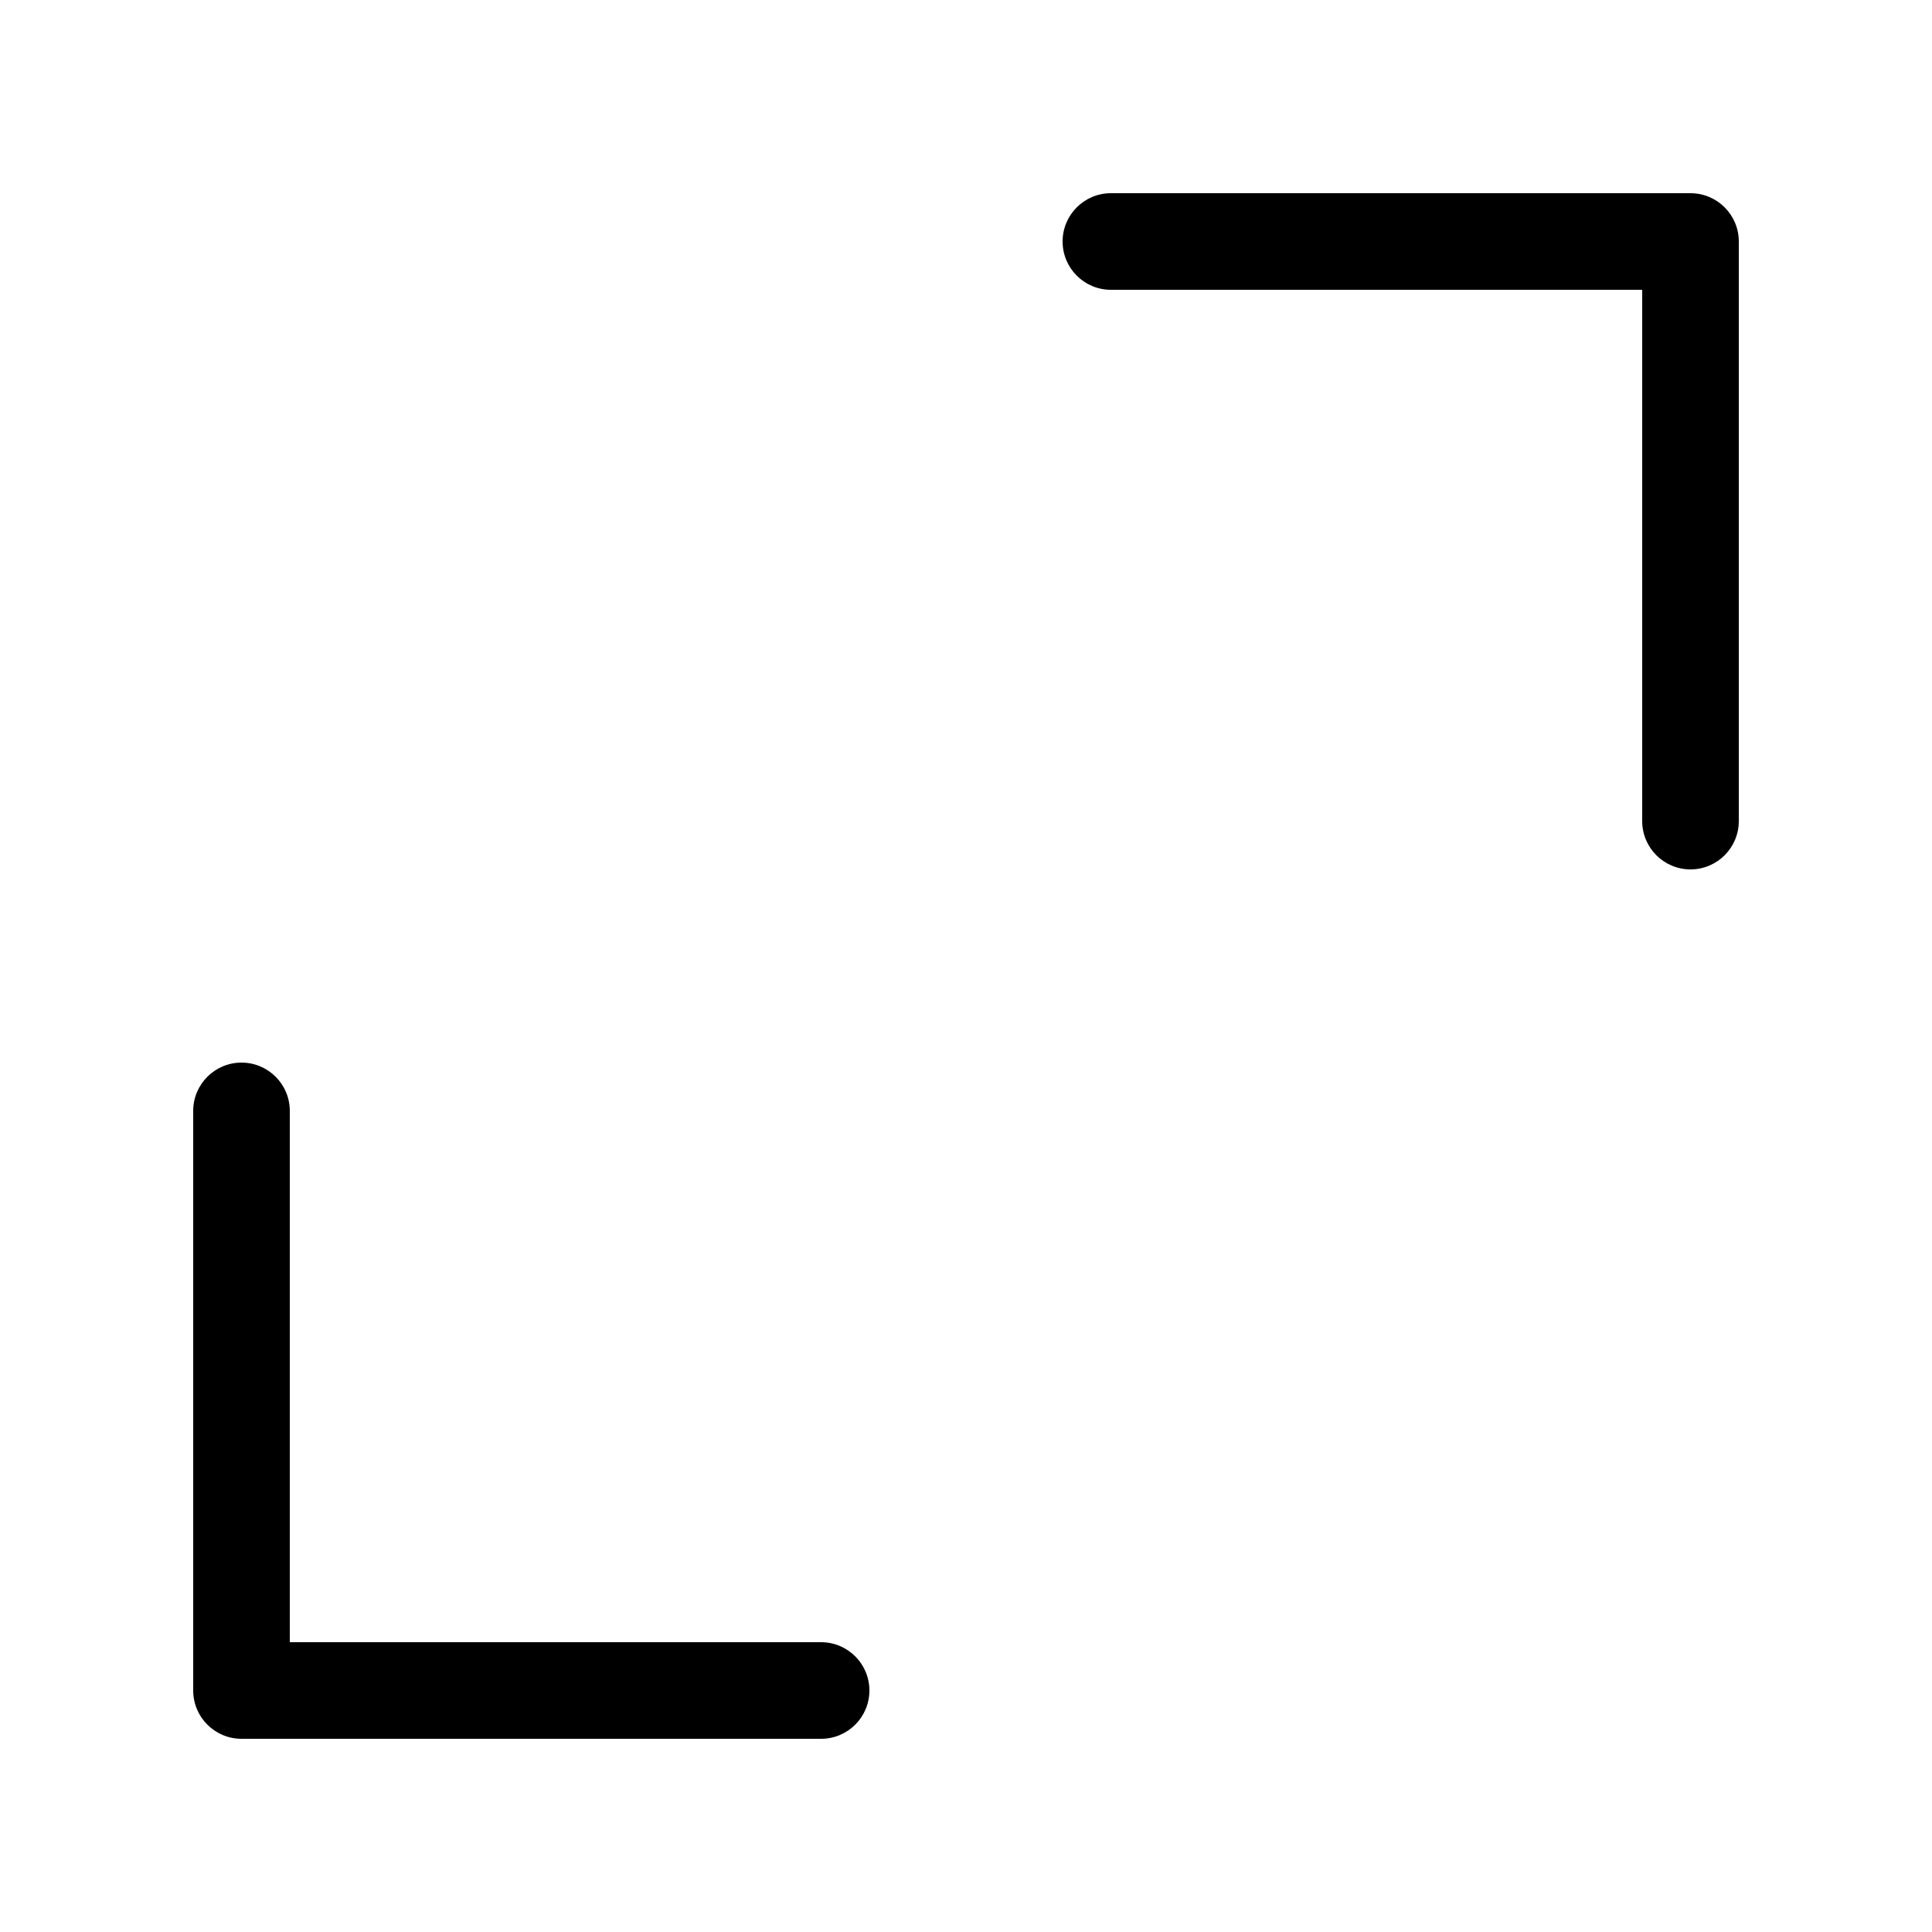 <svg width="20" height="20" viewBox="0 0 20 20" xmlns="http://www.w3.org/2000/svg"><title>format/maximize_20</title><path d="M17.5 9c-.276 0-.5-.224-.5-.5L17 3l-5.5 0c-.276 0-.5-.224-.5-.5 0-.276.224-.5.5-.5l6 0c.276 0 .5.224.5.5l0 6c0 .276-.224.5-.5.5zm-9 9l-6 0c-.276 0-.5-.224-.5-.5l0-6c0-.276.224-.5.5-.5.276 0 .5.224.5.5L3 17l5.5 0c.276 0 .5.224.5.5 0 .276-.224.5-.5.5z" fill="#000" fill-rule="evenodd"/></svg>